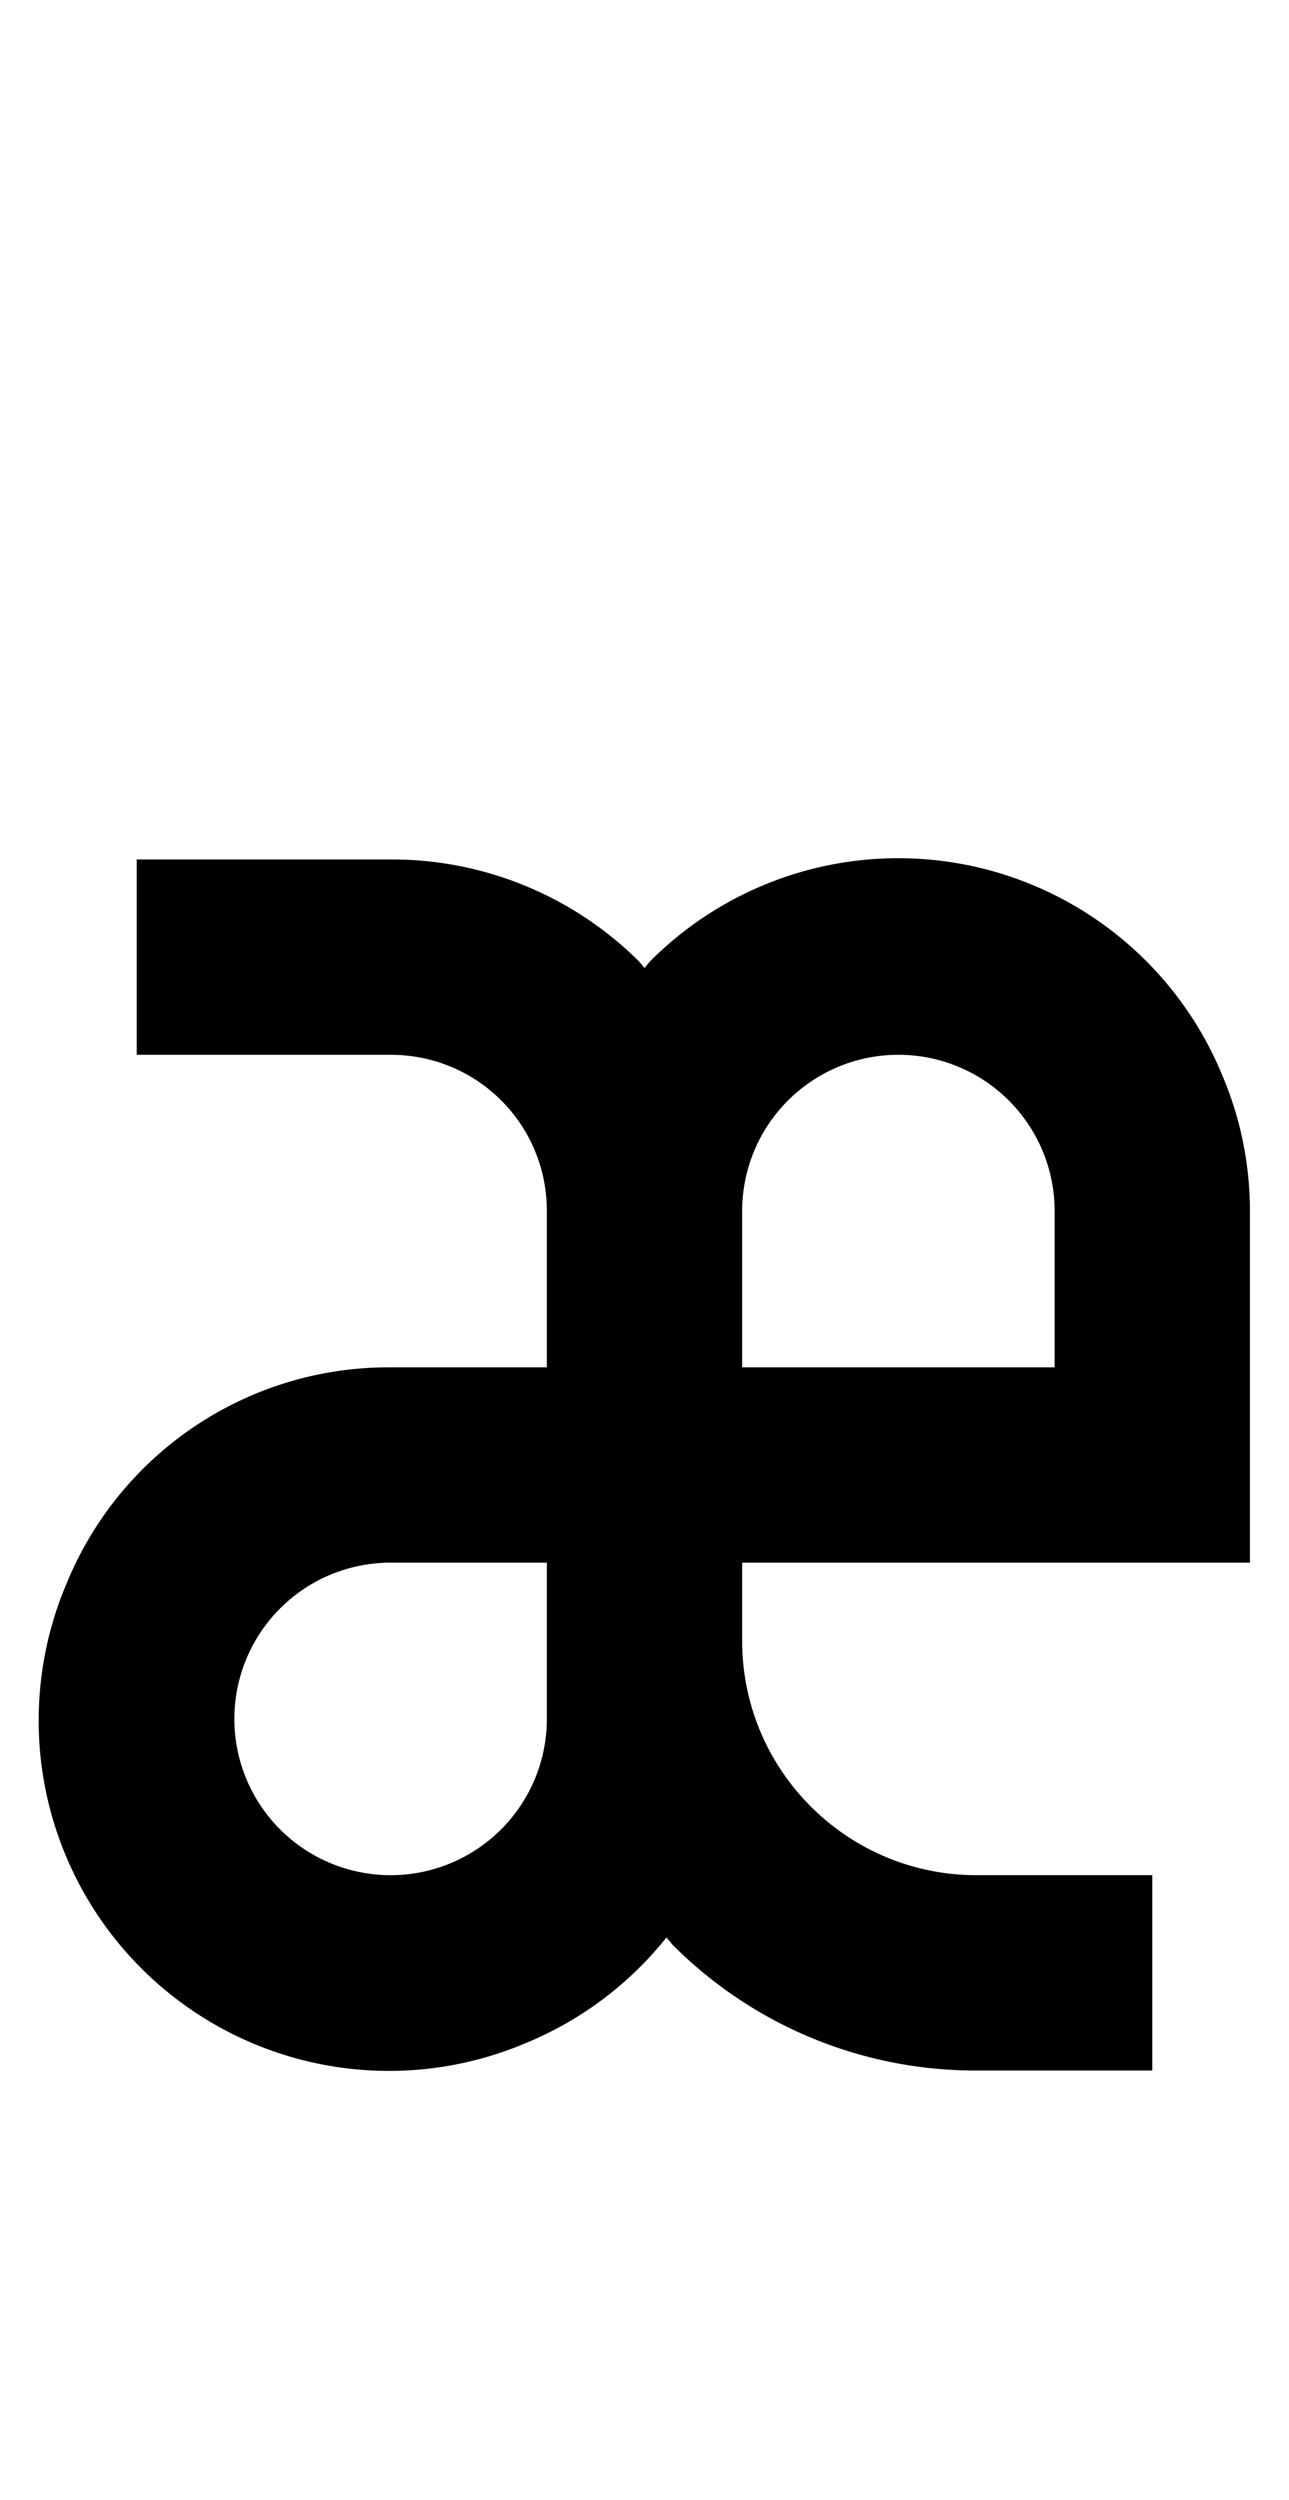 <svg xmlns="http://www.w3.org/2000/svg" viewBox="0 0 1056 2048"><path d="M1001 880a287 287 0 0 0-469-92l-4 5-4-5a287 287 0 0 0-204-84H112v160h208c71 0 128 57 128 128v128H320a285 285 0 0 0-265 176 287 287 0 0 0 377 377 287 287 0 0 0 114-86l5 6a350 350 0 0 0 249 103h144v-160H800c-106 0-192-86-192-192v-64h416V992c0-39-8-77-23-112Zm-553 528a128 128 0 1 1-128-128h128v128Zm160-288V992a128 128 0 0 1 256 0v128H608Z"/></svg>